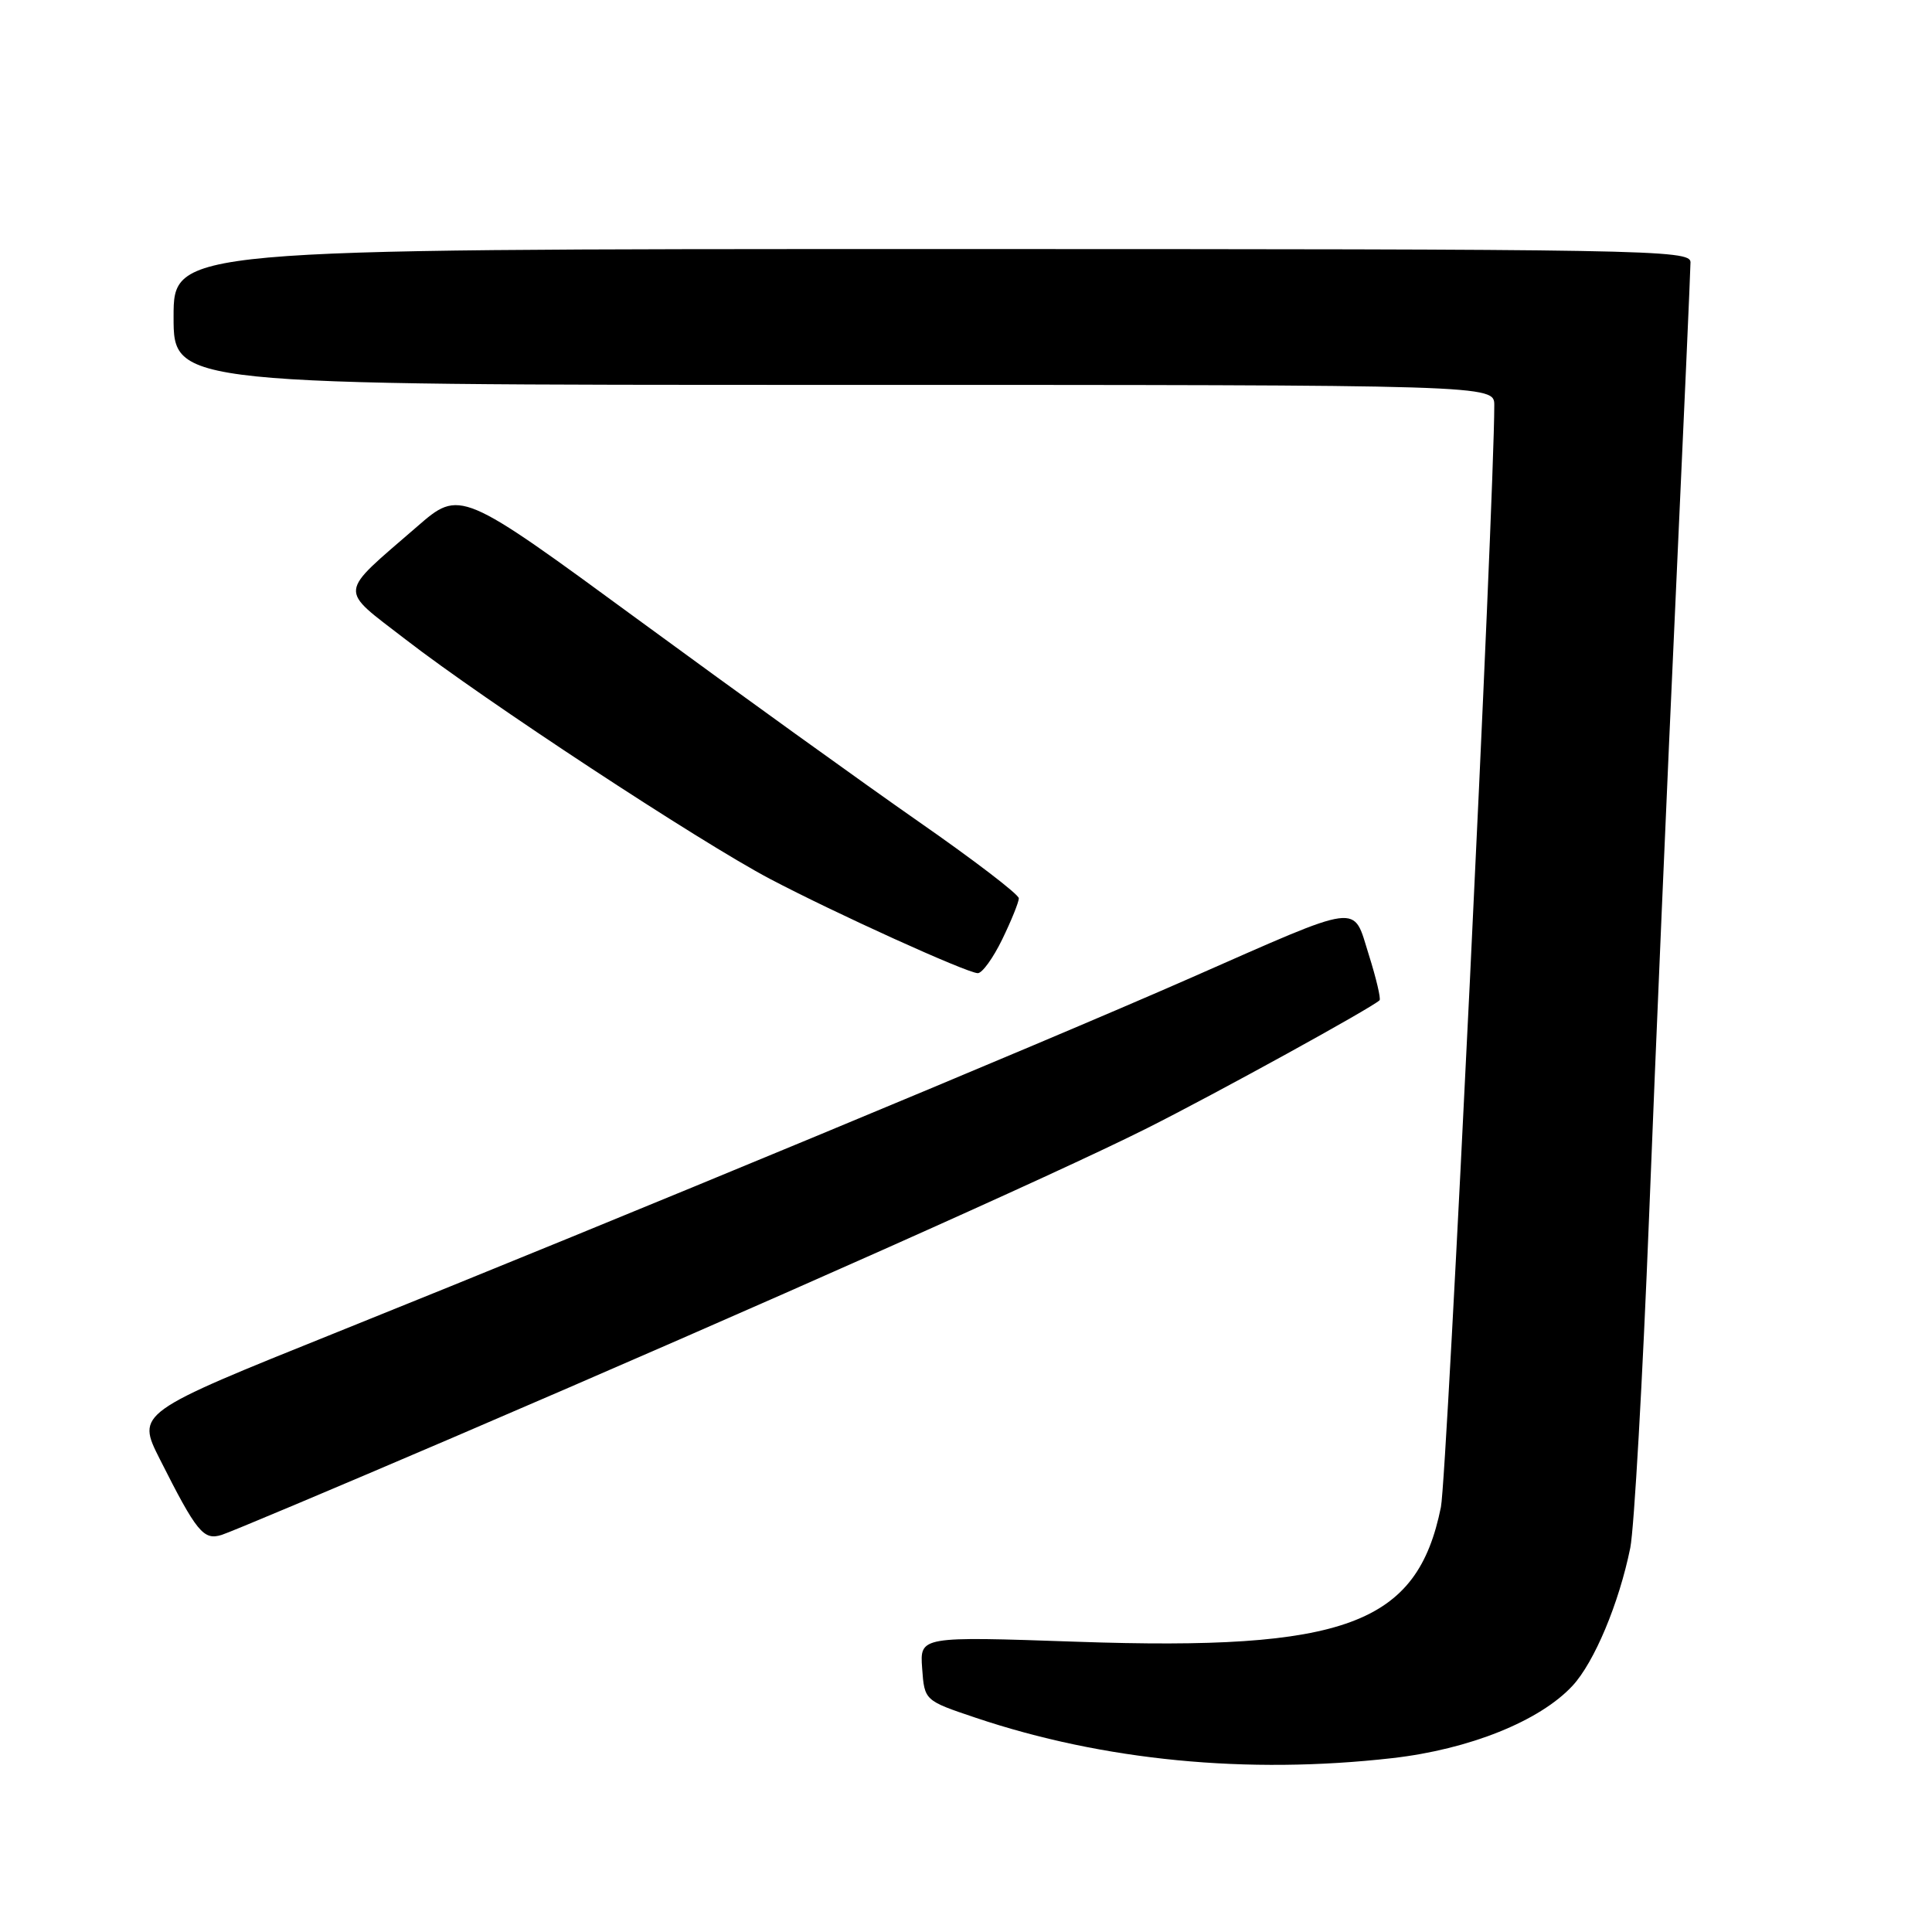 <?xml version="1.0" encoding="UTF-8" standalone="no"?>
<!DOCTYPE svg PUBLIC "-//W3C//DTD SVG 1.1//EN" "http://www.w3.org/Graphics/SVG/1.1/DTD/svg11.dtd" >
<svg xmlns="http://www.w3.org/2000/svg" xmlns:xlink="http://www.w3.org/1999/xlink" version="1.1" viewBox="0 0 256 256">
 <g >
 <path fill="currentColor"
d=" M 184.50 232.96 C 194.68 231.80 204.01 228.06 208.36 223.38 C 211.25 220.27 214.53 212.44 216.02 205.10 C 216.53 202.57 217.66 182.72 218.52 161.00 C 219.37 139.28 220.96 102.38 222.04 79.00 C 223.11 55.62 224.00 35.71 224.00 34.75 C 224.00 33.09 218.55 33.00 123.50 33.00 C 23.00 33.00 23.00 33.00 23.00 42.00 C 23.00 51.00 23.00 51.00 110.50 51.00 C 198.00 51.00 198.00 51.00 198.00 53.70 C 198.00 66.37 191.74 195.68 190.93 199.69 C 187.79 215.25 178.29 218.77 142.71 217.54 C 121.88 216.82 121.88 216.82 122.19 221.07 C 122.50 225.33 122.50 225.33 129.25 227.60 C 146.19 233.30 165.26 235.15 184.50 232.96 Z  M 60.00 190.49 C 101.12 172.85 139.90 155.57 152.00 149.49 C 161.25 144.84 181.81 133.52 182.80 132.54 C 182.99 132.34 182.36 129.64 181.38 126.53 C 179.21 119.66 180.80 119.45 157.65 129.63 C 137.61 138.44 82.92 161.14 44.79 176.47 C 18.08 187.21 18.08 187.21 21.18 193.35 C 26.07 203.05 26.97 204.14 29.38 203.38 C 30.55 203.01 44.32 197.21 60.00 190.49 Z  M 132.80 124.47 C 134.01 121.98 135.00 119.53 135.00 119.03 C 135.00 118.52 129.04 113.96 121.75 108.89 C 114.46 103.81 97.81 91.82 84.74 82.24 C 60.97 64.82 60.97 64.82 55.24 69.80 C 44.69 78.95 44.80 77.82 53.73 84.72 C 64.14 92.78 92.70 111.54 102.01 116.45 C 110.63 120.99 128.00 128.87 129.55 128.95 C 130.13 128.98 131.59 126.96 132.80 124.47 Z "/>
</g>
</svg>